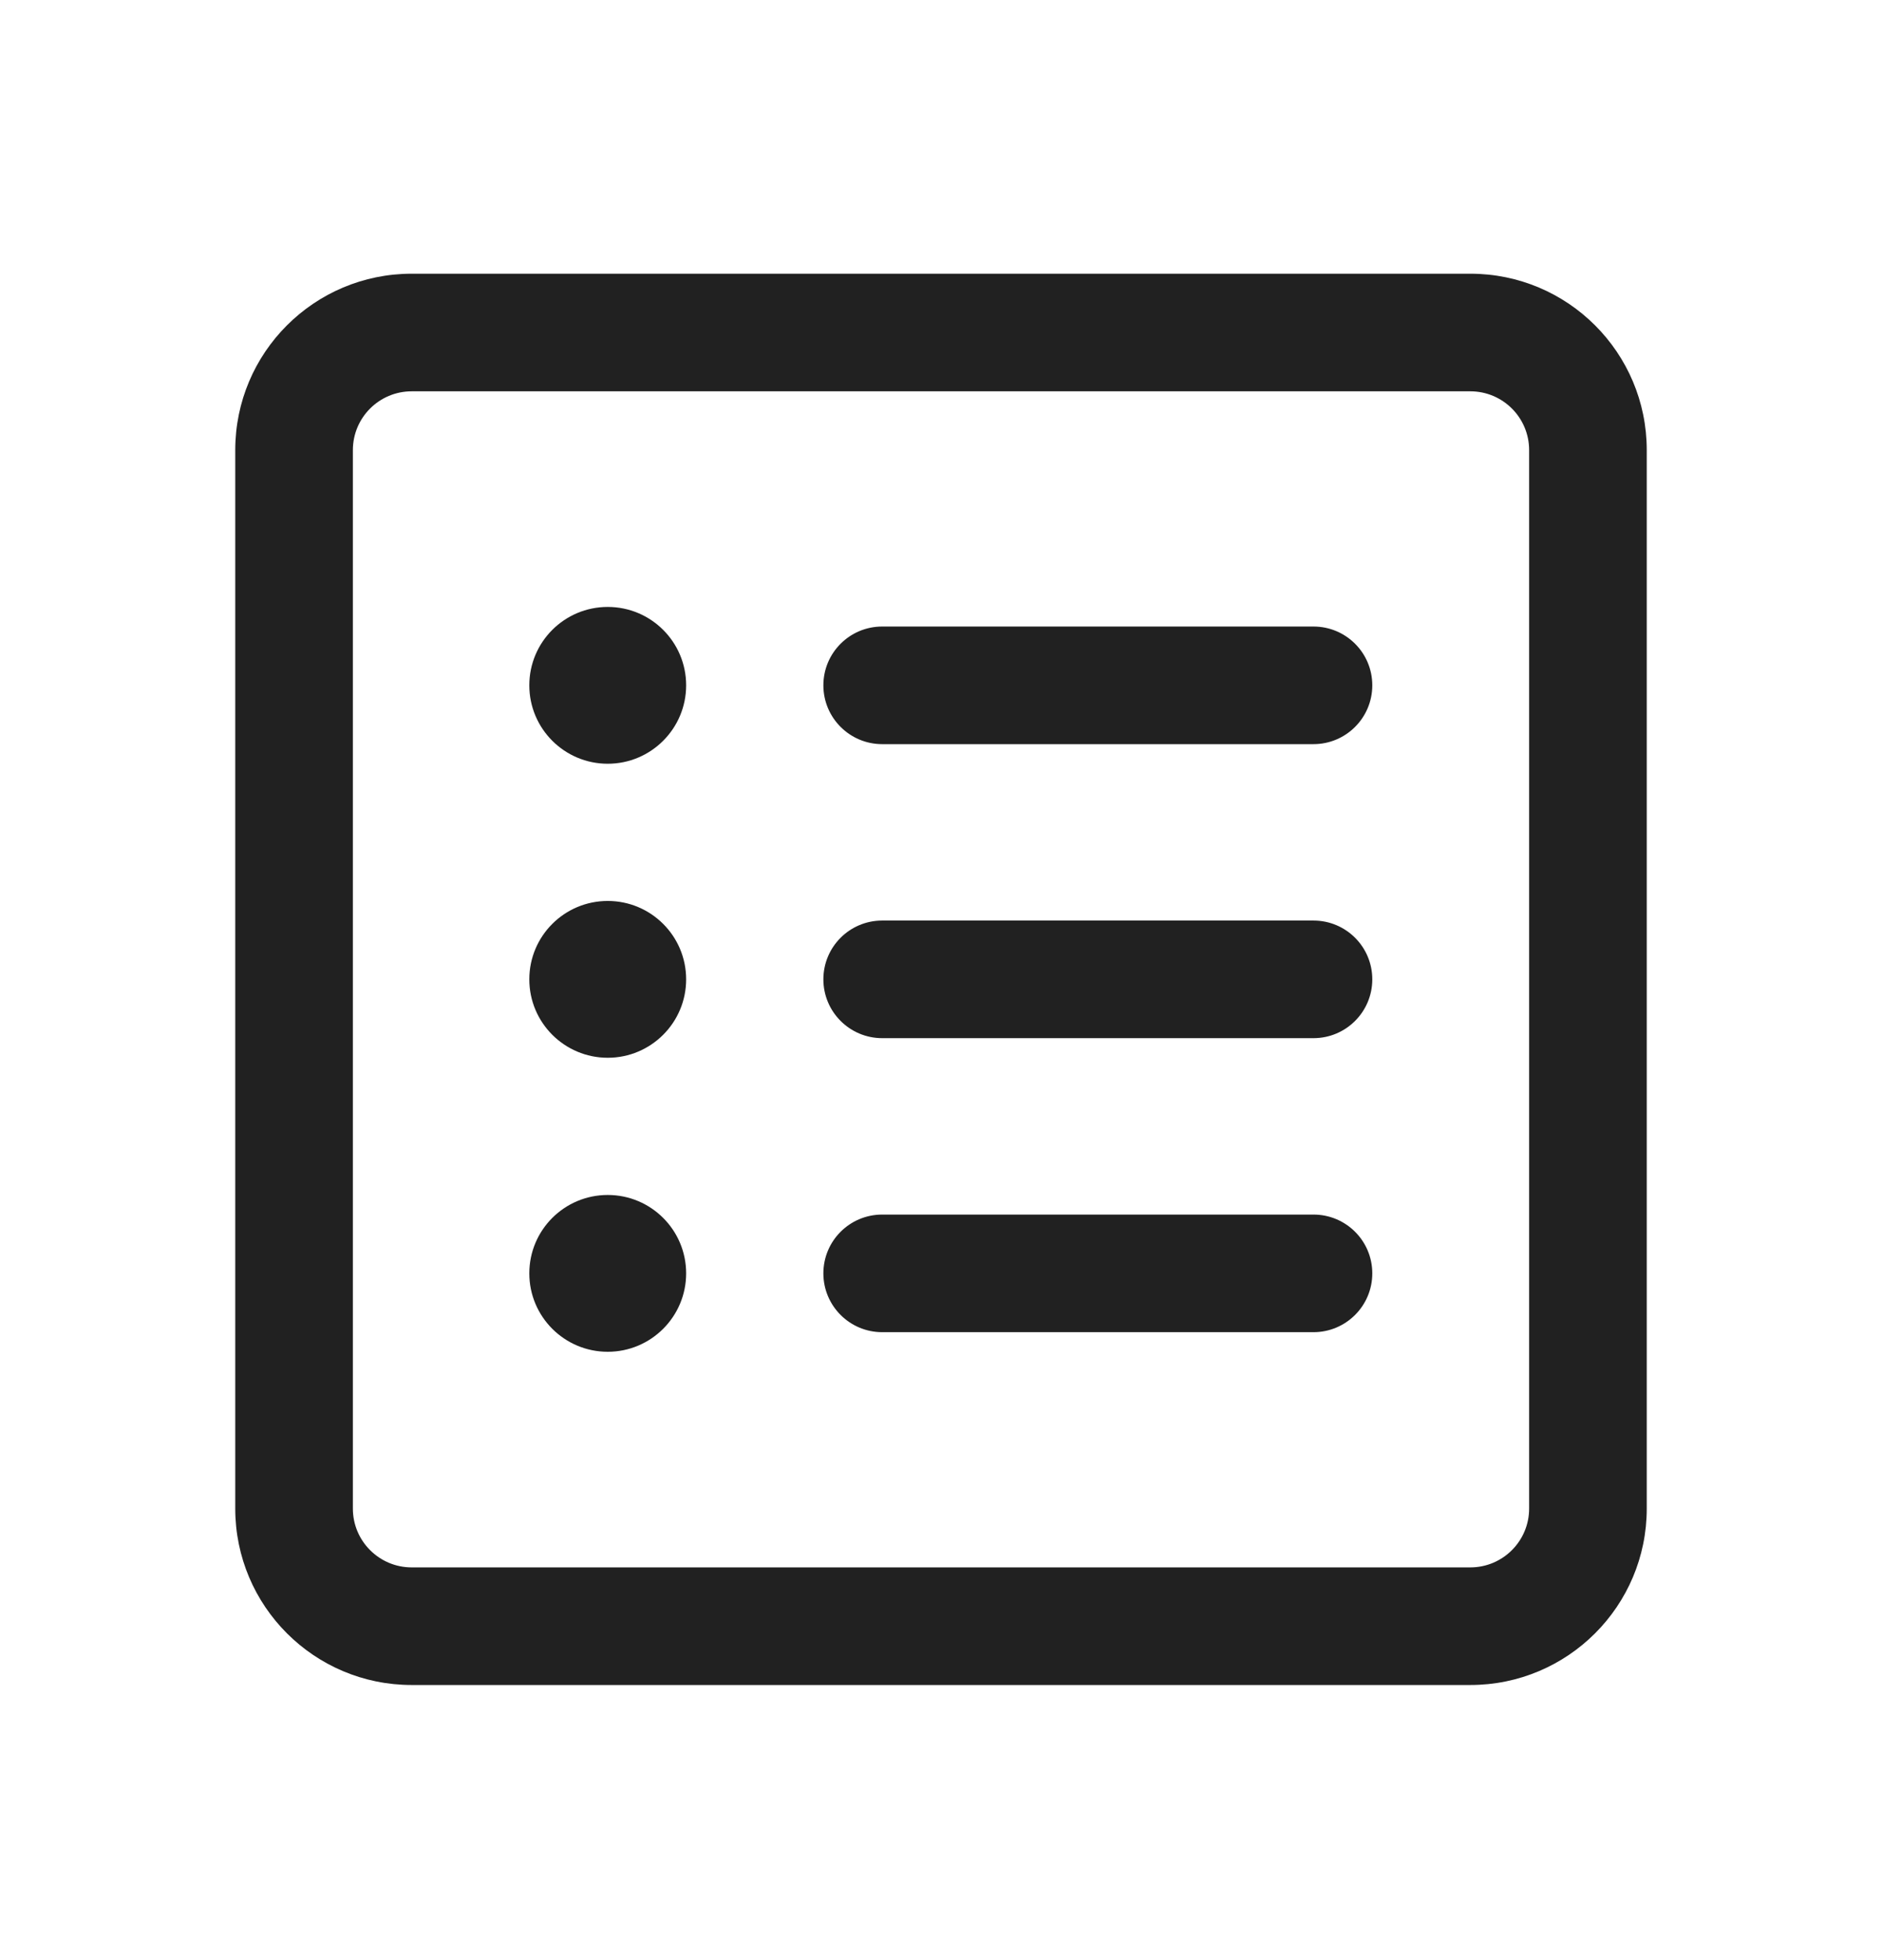 <svg width="24" height="25" viewBox="0 0 24 25" fill="none" xmlns="http://www.w3.org/2000/svg">
<path d="M8.75 8.741C8.75 9.293 8.302 9.741 7.75 9.741C7.198 9.741 6.75 9.293 6.75 8.741C6.75 8.188 7.198 7.741 7.75 7.741C8.302 7.741 8.75 8.188 8.75 8.741ZM10.5 8.741C10.5 8.326 10.836 7.991 11.25 7.991H16.75C17.164 7.991 17.5 8.326 17.5 8.741C17.5 9.155 17.164 9.491 16.75 9.491H11.25C10.836 9.491 10.5 9.155 10.5 8.741ZM10.5 12.491C10.5 12.076 10.836 11.741 11.25 11.741H16.75C17.164 11.741 17.5 12.076 17.5 12.491C17.5 12.905 17.164 13.241 16.75 13.241H11.25C10.836 13.241 10.5 12.905 10.5 12.491ZM11.25 15.491C10.836 15.491 10.5 15.826 10.5 16.241C10.5 16.655 10.836 16.991 11.25 16.991H16.75C17.164 16.991 17.5 16.655 17.5 16.241C17.5 15.826 17.164 15.491 16.75 15.491H11.25ZM7.75 13.491C8.302 13.491 8.75 13.043 8.75 12.491C8.75 11.938 8.302 11.491 7.75 11.491C7.198 11.491 6.75 11.938 6.75 12.491C6.75 13.043 7.198 13.491 7.75 13.491ZM8.75 16.241C8.75 16.793 8.302 17.241 7.75 17.241C7.198 17.241 6.75 16.793 6.75 16.241C6.75 15.688 7.198 15.241 7.75 15.241C8.302 15.241 8.75 15.688 8.75 16.241ZM5.25 3.491C4.007 3.491 3 4.498 3 5.741V19.241C3 20.483 4.007 21.491 5.25 21.491H18.75C19.993 21.491 21 20.483 21 19.241V5.741C21 4.498 19.993 3.491 18.75 3.491H5.25ZM4.5 5.741C4.5 5.326 4.836 4.991 5.25 4.991H18.75C19.164 4.991 19.5 5.326 19.5 5.741V19.241C19.5 19.655 19.164 19.991 18.75 19.991H5.25C4.836 19.991 4.5 19.655 4.5 19.241V5.741Z" fill="#212121"/>
</svg>
